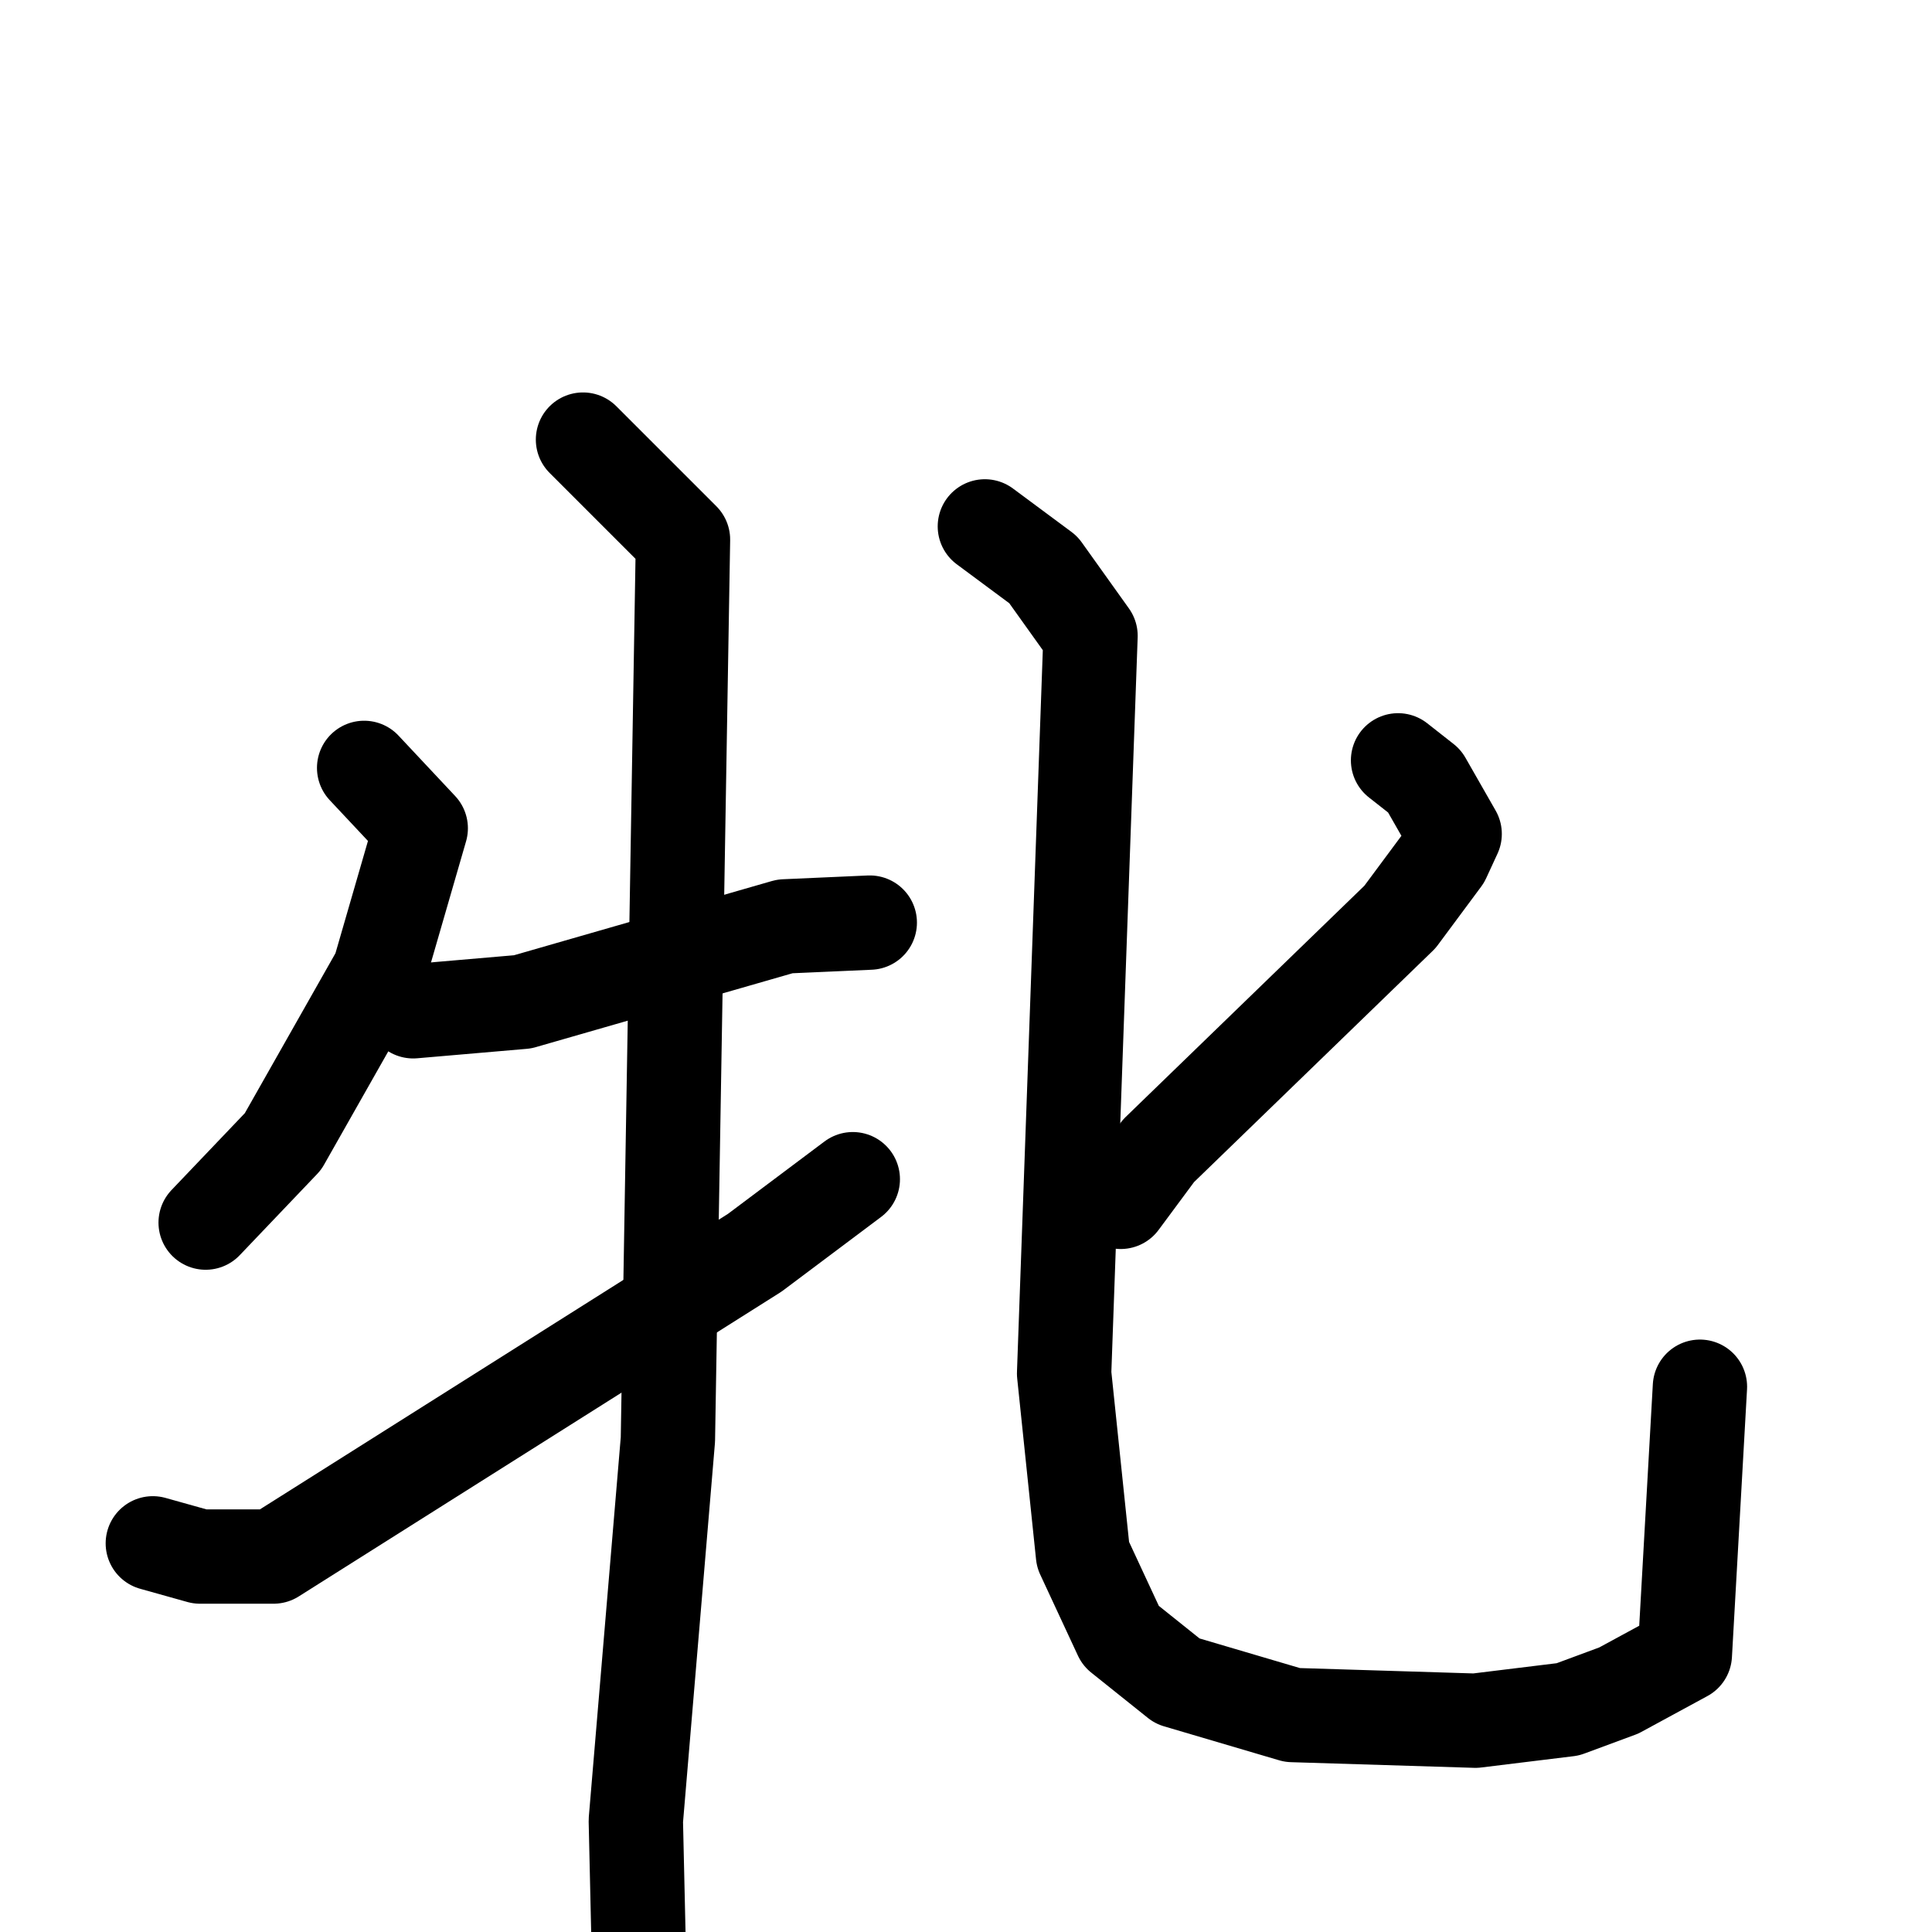 <svg xmlns="http://www.w3.org/2000/svg" viewBox="0 0 1024 1024">
  <g style="fill:none;stroke:#000000;stroke-width:50;stroke-linecap:round;stroke-linejoin:round;" transform="scale(1, 1) translate(0, 0)">
    <path d="M 193.0,407.0 L 223.0,439.0 L 201.0,515.0 L 150.0,605.0 L 109.0,648.0"/>
    <path d="M 219.0,536.0 L 277.0,531.0 L 416.0,491.0 L 461.0,489.0"/>
    <path d="M 309.0,233.0 L 362.0,286.0 L 354.0,763.0 L 337.0,965.0 L 339.0,1053.0"/>
    <path d="M 81.0,818.0 L 106.0,825.0 L 145.0,825.0 L 400.0,664.0 L 452.0,625.0"/>
    <path d="M 741.0,403.0 L 755.0,414.0 L 771.0,442.0 L 765.0,455.0 L 742.0,486.0 L 614.0,610.0 L 594.0,637.0"/>
    <path d="M 522.0,279.0 L 553.0,302.0 L 578.0,337.0 L 564.0,728.0 L 574.0,824.0 L 594.0,867.0 L 624.0,891.0 L 685.0,909.0 L 782.0,912.0 L 831.0,906.0 L 858.0,896.0 L 893.0,877.0 L 901.0,735.0"/>
  </g>
</svg>
